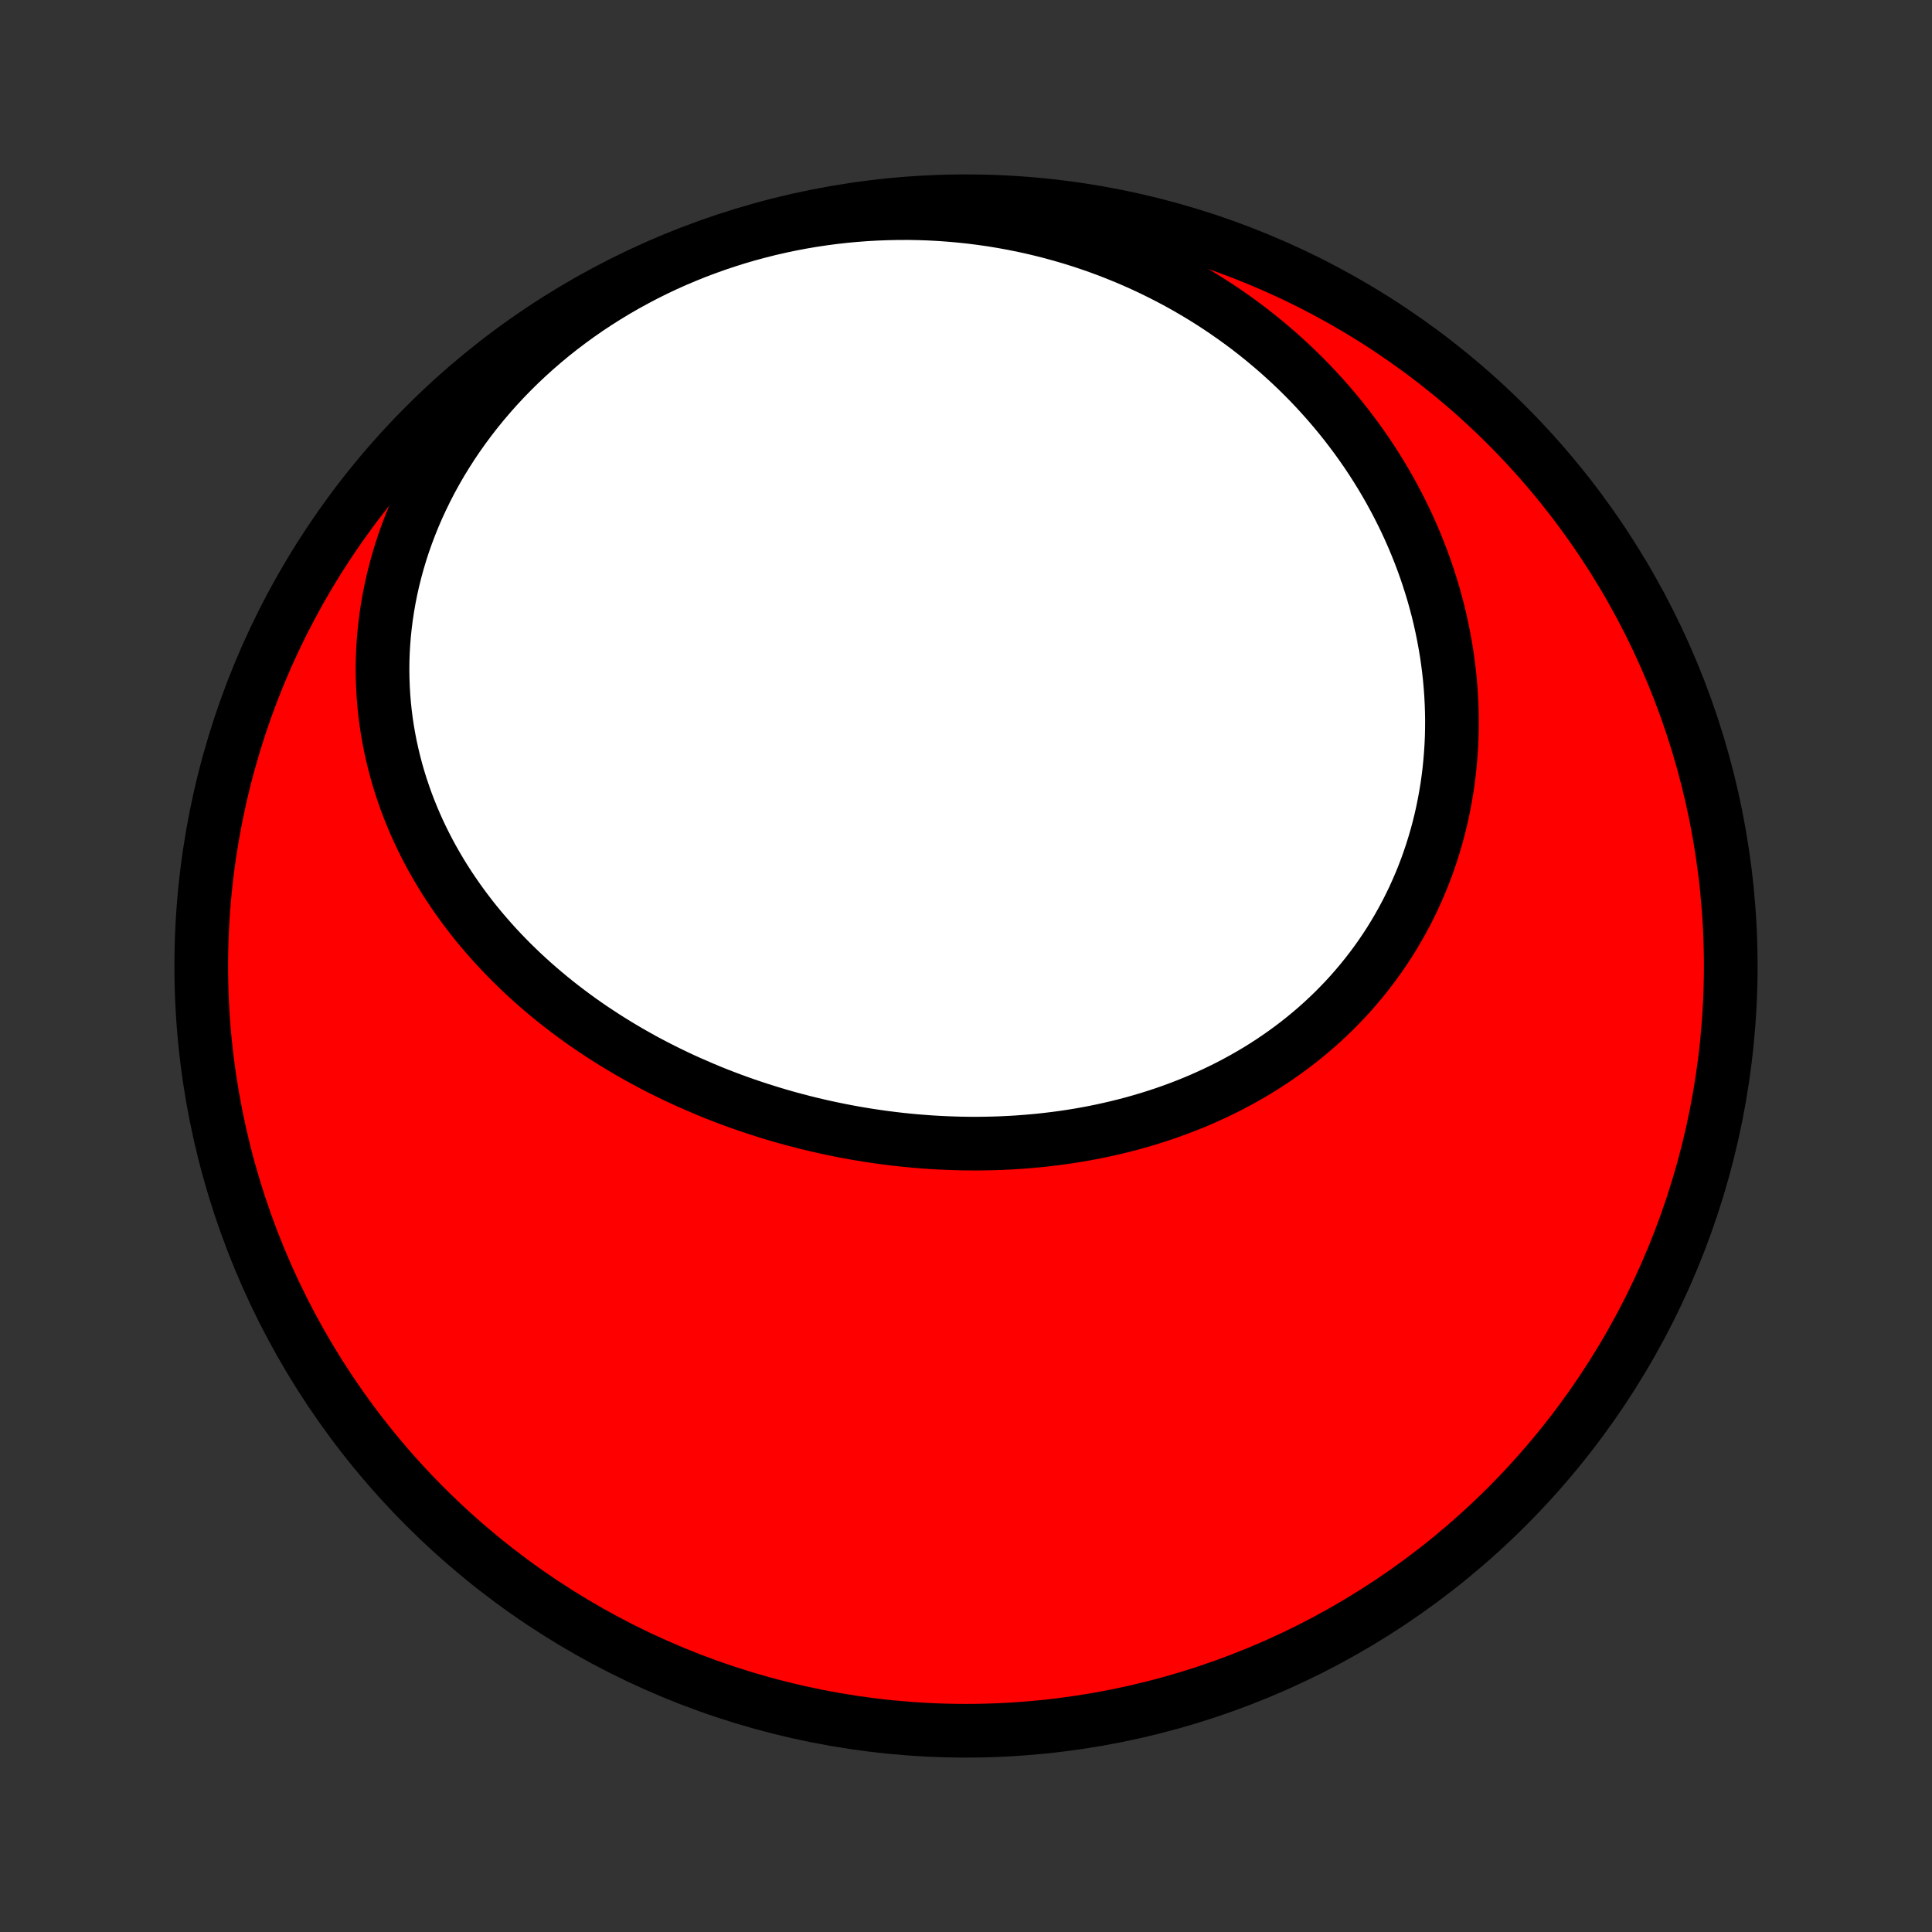 <?xml version="1.0" encoding="utf-8" standalone="no"?>
<!DOCTYPE svg PUBLIC "-//W3C//DTD SVG 1.1//EN"
  "http://www.w3.org/Graphics/SVG/1.1/DTD/svg11.dtd">
<!-- Created with matplotlib (http://matplotlib.org/) -->
<svg height="72pt" version="1.1" viewBox="0 0 72 72" width="72pt" xmlns="http://www.w3.org/2000/svg" xmlns:xlink="http://www.w3.org/1999/xlink">
 <rect x="0" y="0" width="72" height="72" fill="#333333" stroke="none"/>
 <defs>
  <style type="text/css">
*{stroke-linecap:butt;stroke-linejoin:round;}
  </style>
 </defs>
 <g id="figure_1">
  <g id="patch_1">
   <path d="
M0 72
L72 72
L72 0
L0 0
z
" style="fill:none;"/>
  </g>
  <g id="axes_1">
   <g id="PatchCollection_1">
    <defs>
     <path d="
M36 -7.5
C43.558 -7.5 50.808 -10.503 56.153 -15.848
C61.497 -21.192 64.5 -28.442 64.5 -36
C64.5 -43.558 61.497 -50.808 56.153 -56.153
C50.808 -61.497 43.558 -64.5 36 -64.5
C28.442 -64.5 21.192 -61.497 15.848 -56.153
C10.503 -50.808 7.5 -43.558 7.5 -36
C7.5 -28.442 10.503 -21.192 15.848 -15.848
C21.192 -10.503 28.442 -7.5 36 -7.5
z
" id="C0_0_a811fe30f3"/>
     <path d="
M26.202 -31.439
L26.458 -31.332
L26.716 -31.228
L26.975 -31.127
L27.235 -31.029
L27.497 -30.933
L27.76 -30.84
L28.024 -30.75
L28.289 -30.663
L28.555 -30.578
L28.823 -30.496
L29.091 -30.417
L29.361 -30.34
L29.632 -30.267
L29.904 -30.196
L30.176 -30.128
L30.45 -30.063
L30.725 -30
L31.001 -29.941
L31.278 -29.884
L31.556 -29.83
L31.835 -29.779
L32.115 -29.731
L32.395 -29.686
L32.677 -29.644
L32.959 -29.605
L33.242 -29.569
L33.526 -29.536
L33.811 -29.506
L34.096 -29.479
L34.383 -29.456
L34.669 -29.435
L34.957 -29.418
L35.245 -29.404
L35.533 -29.393
L35.822 -29.385
L36.112 -29.381
L36.402 -29.38
L36.692 -29.383
L36.983 -29.389
L37.274 -29.398
L37.566 -29.412
L37.857 -29.428
L38.149 -29.449
L38.441 -29.473
L38.733 -29.5
L39.024 -29.532
L39.316 -29.567
L39.608 -29.606
L39.899 -29.649
L40.19 -29.696
L40.481 -29.747
L40.771 -29.802
L41.061 -29.861
L41.35 -29.925
L41.639 -29.992
L41.927 -30.064
L42.214 -30.139
L42.5 -30.22
L42.785 -30.304
L43.069 -30.393
L43.352 -30.486
L43.633 -30.584
L43.913 -30.686
L44.192 -30.793
L44.469 -30.904
L44.744 -31.02
L45.017 -31.141
L45.289 -31.266
L45.558 -31.396
L45.825 -31.53
L46.09 -31.67
L46.353 -31.814
L46.613 -31.962
L46.871 -32.116
L47.126 -32.274
L47.377 -32.437
L47.626 -32.605
L47.872 -32.778
L48.115 -32.955
L48.354 -33.137
L48.59 -33.324
L48.822 -33.515
L49.051 -33.711
L49.275 -33.911
L49.496 -34.117
L49.713 -34.326
L49.925 -34.541
L50.134 -34.759
L50.338 -34.982
L50.537 -35.21
L50.732 -35.441
L50.922 -35.677
L51.108 -35.917
L51.288 -36.161
L51.464 -36.409
L51.635 -36.661
L51.8 -36.916
L51.96 -37.176
L52.115 -37.439
L52.264 -37.705
L52.409 -37.975
L52.547 -38.248
L52.68 -38.524
L52.807 -38.804
L52.929 -39.086
L53.045 -39.371
L53.155 -39.659
L53.259 -39.949
L53.357 -40.242
L53.449 -40.537
L53.536 -40.834
L53.616 -41.134
L53.691 -41.435
L53.759 -41.739
L53.821 -42.044
L53.877 -42.35
L53.928 -42.658
L53.972 -42.968
L54.01 -43.278
L54.041 -43.59
L54.067 -43.903
L54.087 -44.216
L54.101 -44.53
L54.108 -44.845
L54.11 -45.16
L54.105 -45.476
L54.094 -45.792
L54.078 -46.108
L54.055 -46.423
L54.027 -46.739
L53.992 -47.055
L53.952 -47.37
L53.906 -47.685
L53.853 -47.999
L53.795 -48.313
L53.731 -48.626
L53.662 -48.938
L53.587 -49.249
L53.505 -49.559
L53.419 -49.868
L53.326 -50.175
L53.228 -50.482
L53.125 -50.787
L53.016 -51.09
L52.901 -51.392
L52.781 -51.692
L52.656 -51.99
L52.525 -52.287
L52.389 -52.582
L52.247 -52.874
L52.1 -53.165
L51.948 -53.453
L51.791 -53.74
L51.629 -54.023
L51.461 -54.305
L51.288 -54.584
L51.111 -54.861
L50.928 -55.135
L50.74 -55.406
L50.547 -55.675
L50.349 -55.94
L50.147 -56.203
L49.94 -56.463
L49.727 -56.72
L49.51 -56.974
L49.288 -57.224
L49.062 -57.472
L48.831 -57.716
L48.595 -57.957
L48.354 -58.194
L48.109 -58.428
L47.859 -58.658
L47.605 -58.885
L47.346 -59.108
L47.083 -59.327
L46.816 -59.542
L46.544 -59.754
L46.267 -59.961
L45.987 -60.164
L45.702 -60.363
L45.413 -60.558
L45.119 -60.749
L44.822 -60.935
L44.52 -61.116
L44.215 -61.294
L43.905 -61.466
L43.591 -61.634
L43.273 -61.797
L42.952 -61.955
L42.627 -62.108
L42.298 -62.256
L41.965 -62.399
L41.629 -62.536
L41.289 -62.669
L40.945 -62.796
L40.598 -62.917
L40.248 -63.033
L39.894 -63.143
L39.537 -63.247
L39.177 -63.346
L38.814 -63.438
L38.448 -63.525
L38.079 -63.605
L37.707 -63.679
L37.332 -63.747
L36.955 -63.809
L36.576 -63.863
L36.194 -63.912
L35.809 -63.953
L35.423 -63.988
L35.035 -64.016
L34.645 -64.037
L34.253 -64.051
L33.859 -64.058
L33.464 -64.057
L33.068 -64.049
L32.671 -64.034
L32.272 -64.012
L31.873 -63.982
L31.474 -63.945
L31.073 -63.9
L30.673 -63.847
L30.273 -63.787
L29.873 -63.719
L29.473 -63.643
L29.074 -63.559
L28.675 -63.468
L28.278 -63.368
L27.881 -63.261
L27.487 -63.146
L27.094 -63.023
L26.703 -62.892
L26.314 -62.753
L25.927 -62.607
L25.543 -62.452
L25.162 -62.291
L24.784 -62.121
L24.41 -61.944
L24.039 -61.759
L23.672 -61.566
L23.309 -61.367
L22.951 -61.16
L22.597 -60.946
L22.248 -60.725
L21.904 -60.497
L21.566 -60.262
L21.233 -60.02
L20.906 -59.773
L20.585 -59.519
L20.27 -59.258
L19.962 -58.992
L19.661 -58.72
L19.366 -58.443
L19.079 -58.16
L18.799 -57.872
L18.526 -57.579
L18.261 -57.281
L18.004 -56.979
L17.755 -56.673
L17.514 -56.363
L17.281 -56.049
L17.056 -55.731
L16.84 -55.411
L16.633 -55.087
L16.433 -54.761
L16.243 -54.431
L16.061 -54.1
L15.889 -53.767
L15.725 -53.432
L15.569 -53.095
L15.423 -52.758
L15.286 -52.419
L15.157 -52.079
L15.037 -51.739
L14.926 -51.398
L14.824 -51.057
L14.731 -50.716
L14.646 -50.376
L14.57 -50.036
L14.502 -49.696
L14.443 -49.358
L14.392 -49.02
L14.349 -48.684
L14.314 -48.349
L14.288 -48.016
L14.269 -47.684
L14.258 -47.355
L14.255 -47.027
L14.26 -46.701
L14.272 -46.378
L14.291 -46.056
L14.317 -45.738
L14.35 -45.422
L14.39 -45.108
L14.437 -44.797
L14.491 -44.489
L14.55 -44.184
L14.617 -43.882
L14.689 -43.583
L14.767 -43.287
L14.851 -42.994
L14.941 -42.704
L15.037 -42.418
L15.137 -42.134
L15.243 -41.854
L15.355 -41.578
L15.471 -41.304
L15.592 -41.034
L15.718 -40.767
L15.849 -40.504
L15.984 -40.244
L16.123 -39.988
L16.267 -39.735
L16.415 -39.485
L16.566 -39.239
L16.722 -38.996
L16.882 -38.757
L17.045 -38.521
L17.212 -38.288
L17.382 -38.059
L17.555 -37.833
L17.732 -37.61
L17.912 -37.391
L18.096 -37.175
L18.282 -36.962
L18.471 -36.752
L18.663 -36.546
L18.858 -36.343
L19.055 -36.143
L19.255 -35.947
L19.458 -35.753
L19.663 -35.563
L19.87 -35.376
L20.08 -35.192
L20.293 -35.011
L20.507 -34.833
L20.723 -34.658
L20.942 -34.487
L21.163 -34.318
L21.386 -34.152
L21.61 -33.989
L21.837 -33.829
L22.065 -33.672
L22.296 -33.519
L22.528 -33.367
L22.762 -33.219
L22.997 -33.074
L23.235 -32.931
L23.474 -32.791
L23.714 -32.655
L23.956 -32.52
L24.2 -32.389
L24.445 -32.261
L24.692 -32.135
L24.94 -32.012
L25.19 -31.892
L25.441 -31.774
L25.693 -31.66
z
" id="C0_1_c51ab75309"/>
    </defs>
    <g clip-path="url(#p1bffca34e9)">
     <use style="fill:#ff0000;stroke:#000000;stroke-width:2.0;" x="0.0" xlink:href="#C0_0_a811fe30f3" y="72.0"/>
    </g>
    <g clip-path="url(#p1bffca34e9)">
     <use style="fill:#ffffff;stroke:#000000;stroke-width:2.0;" x="0.0" xlink:href="#C0_1_c51ab75309" y="72.0"/>
    </g>
   </g>
  </g>
 </g>
 <defs>
  <clipPath id="p1bffca34e9">
   <rect height="72.0" width="72.0" x="0.0" y="0.0"/>
  </clipPath>
 </defs>
</svg>
